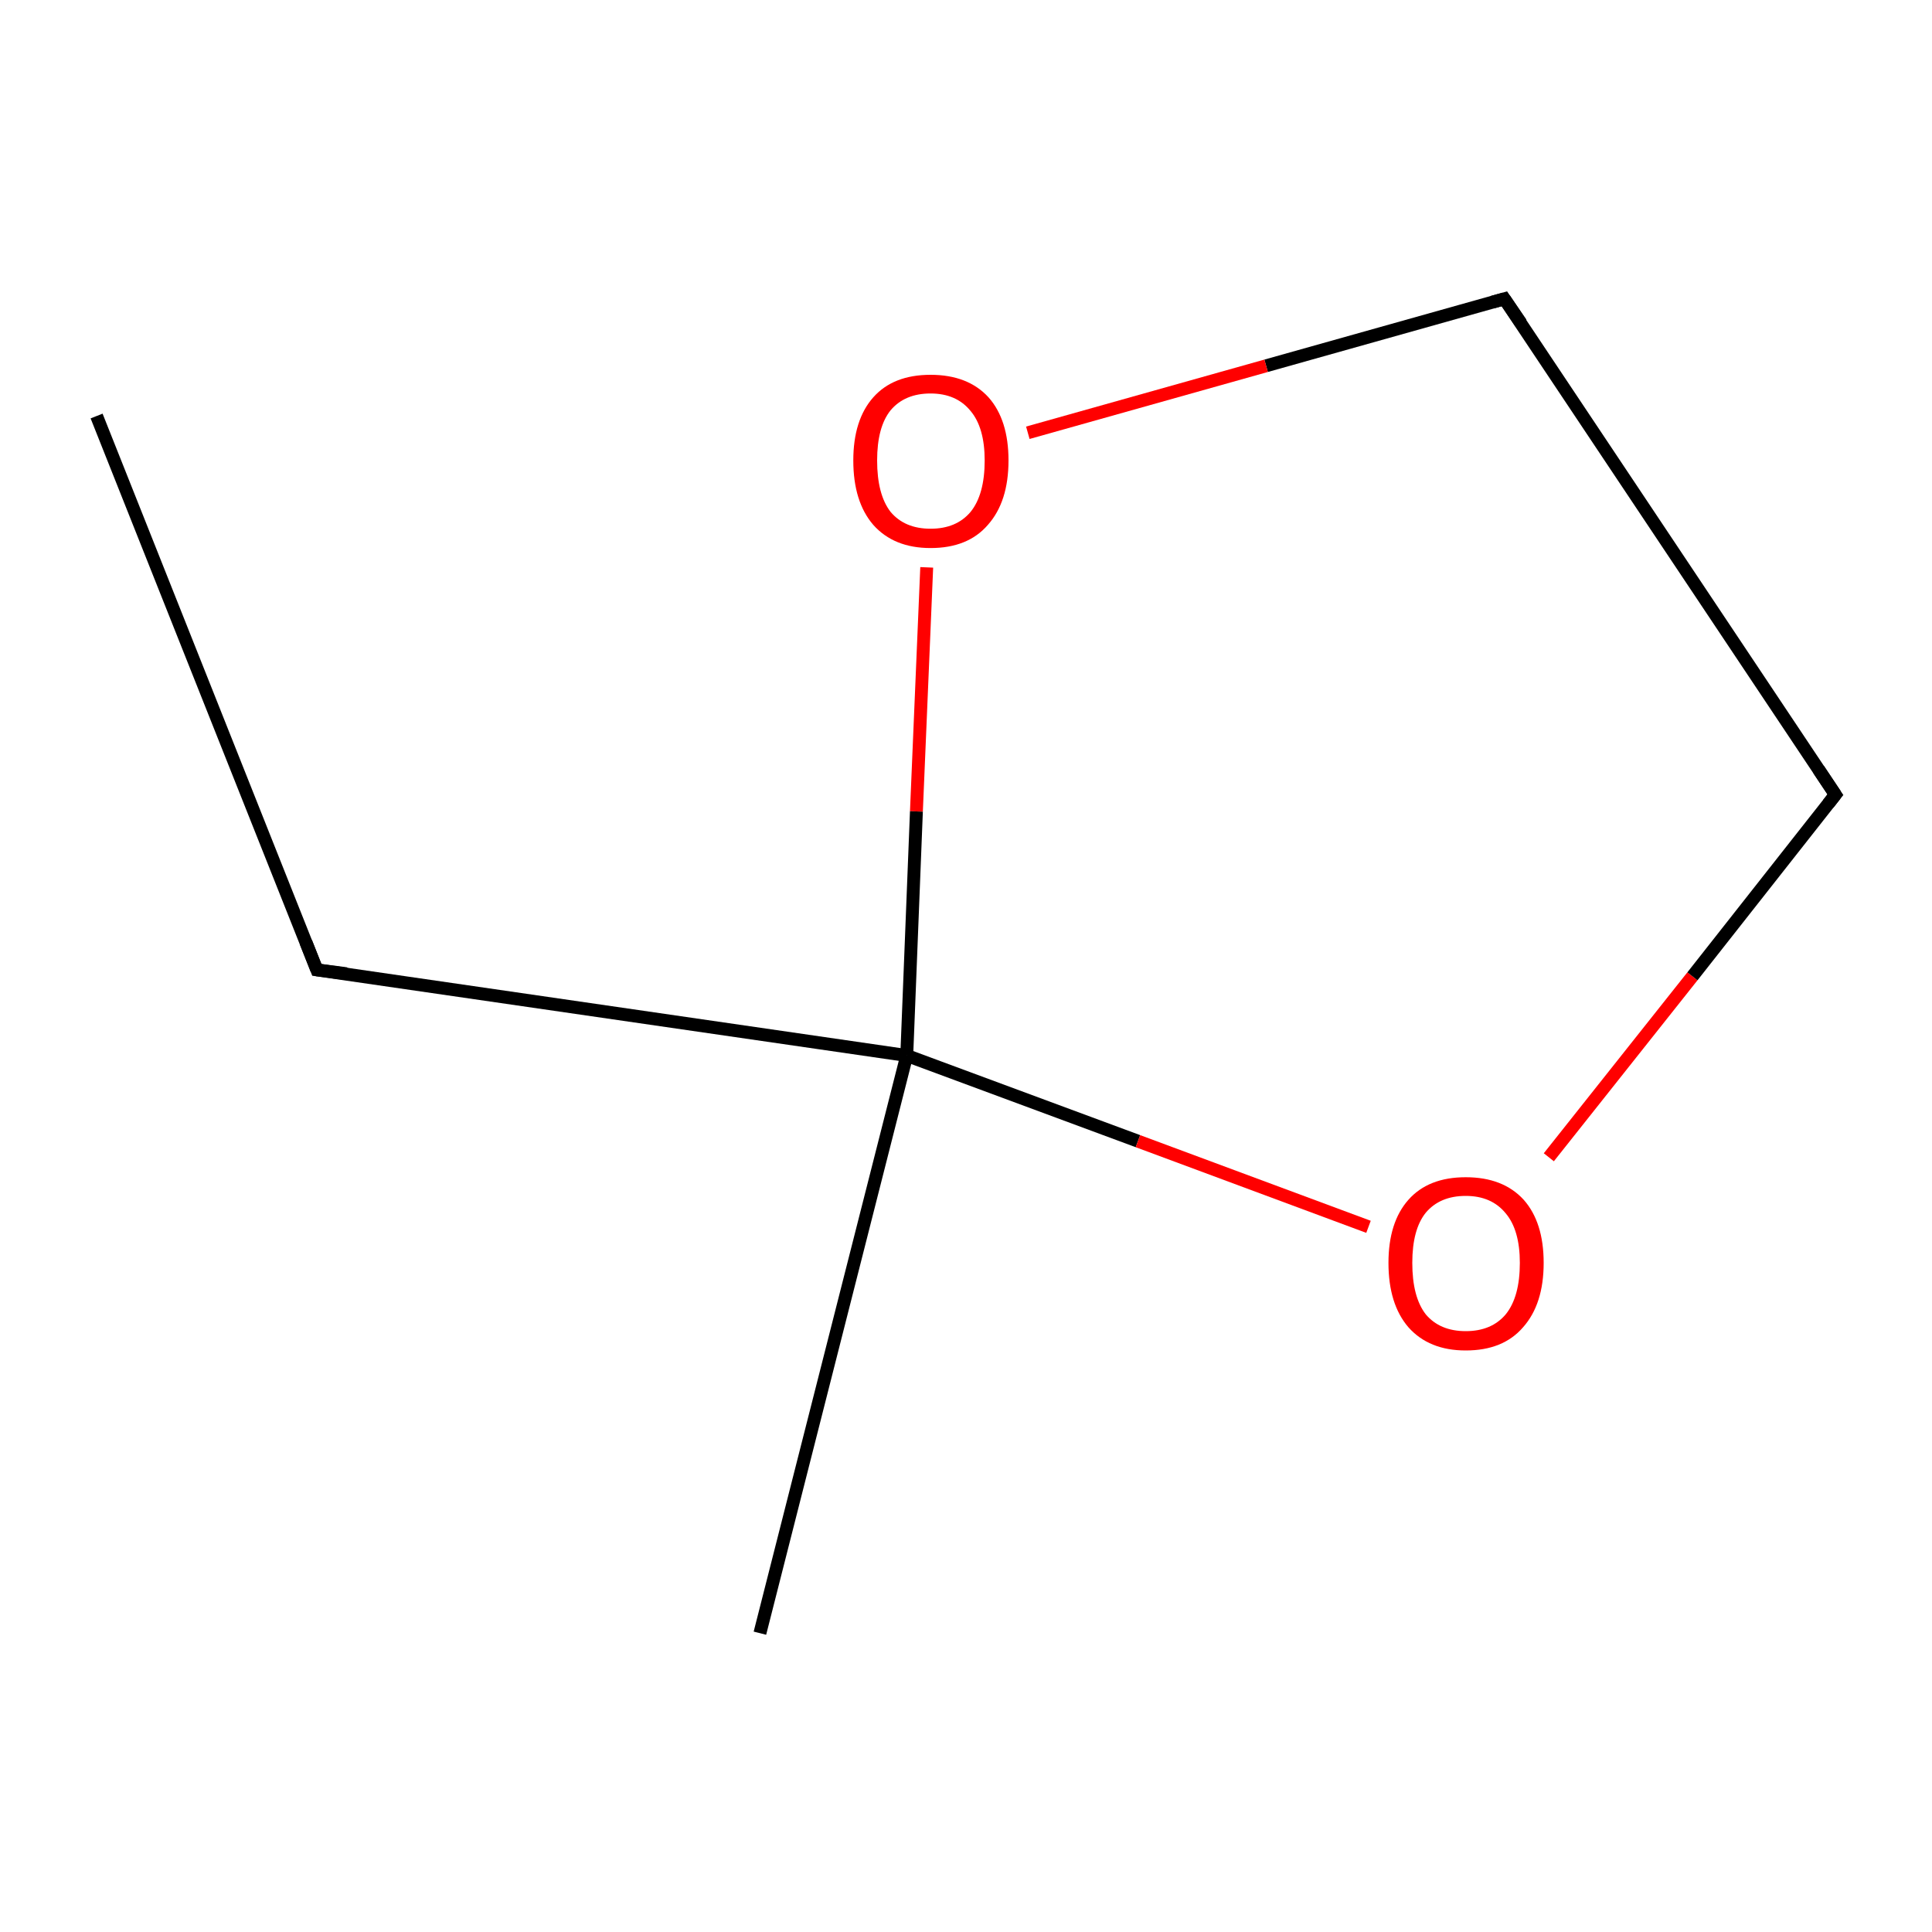 <?xml version='1.0' encoding='iso-8859-1'?>
<svg version='1.1' baseProfile='full'
              xmlns='http://www.w3.org/2000/svg'
                      xmlns:rdkit='http://www.rdkit.org/xml'
                      xmlns:xlink='http://www.w3.org/1999/xlink'
                  xml:space='preserve'
width='300px' height='300px' viewBox='0 0 300 300'>
<!-- END OF HEADER -->
<rect style='opacity:1.0;fill:#FFFFFF;stroke:none' width='300.0' height='300.0' x='0.0' y='0.0'> </rect>
<path class='bond-0 atom-0 atom-1' d='M 15.0,64.6 L 49.2,150.6' style='fill:none;fill-rule:evenodd;stroke:#000000;stroke-width:2.0px;stroke-linecap:butt;stroke-linejoin:miter;stroke-opacity:1' />
<path class='bond-1 atom-1 atom-2' d='M 49.2,150.6 L 140.8,163.9' style='fill:none;fill-rule:evenodd;stroke:#000000;stroke-width:2.0px;stroke-linecap:butt;stroke-linejoin:miter;stroke-opacity:1' />
<path class='bond-2 atom-2 atom-3' d='M 140.8,163.9 L 118.0,253.6' style='fill:none;fill-rule:evenodd;stroke:#000000;stroke-width:2.0px;stroke-linecap:butt;stroke-linejoin:miter;stroke-opacity:1' />
<path class='bond-3 atom-2 atom-4' d='M 140.8,163.9 L 176.7,177.2' style='fill:none;fill-rule:evenodd;stroke:#000000;stroke-width:2.0px;stroke-linecap:butt;stroke-linejoin:miter;stroke-opacity:1' />
<path class='bond-3 atom-2 atom-4' d='M 176.7,177.2 L 212.5,190.5' style='fill:none;fill-rule:evenodd;stroke:#FF0000;stroke-width:2.0px;stroke-linecap:butt;stroke-linejoin:miter;stroke-opacity:1' />
<path class='bond-4 atom-4 atom-5' d='M 240.5,179.7 L 262.8,151.6' style='fill:none;fill-rule:evenodd;stroke:#FF0000;stroke-width:2.0px;stroke-linecap:butt;stroke-linejoin:miter;stroke-opacity:1' />
<path class='bond-4 atom-4 atom-5' d='M 262.8,151.6 L 285.0,123.4' style='fill:none;fill-rule:evenodd;stroke:#000000;stroke-width:2.0px;stroke-linecap:butt;stroke-linejoin:miter;stroke-opacity:1' />
<path class='bond-5 atom-5 atom-6' d='M 285.0,123.4 L 233.6,46.4' style='fill:none;fill-rule:evenodd;stroke:#000000;stroke-width:2.0px;stroke-linecap:butt;stroke-linejoin:miter;stroke-opacity:1' />
<path class='bond-6 atom-6 atom-7' d='M 233.6,46.4 L 196.6,56.8' style='fill:none;fill-rule:evenodd;stroke:#000000;stroke-width:2.0px;stroke-linecap:butt;stroke-linejoin:miter;stroke-opacity:1' />
<path class='bond-6 atom-6 atom-7' d='M 196.6,56.8 L 159.6,67.2' style='fill:none;fill-rule:evenodd;stroke:#FF0000;stroke-width:2.0px;stroke-linecap:butt;stroke-linejoin:miter;stroke-opacity:1' />
<path class='bond-7 atom-7 atom-2' d='M 143.9,88.1 L 142.3,126.0' style='fill:none;fill-rule:evenodd;stroke:#FF0000;stroke-width:2.0px;stroke-linecap:butt;stroke-linejoin:miter;stroke-opacity:1' />
<path class='bond-7 atom-7 atom-2' d='M 142.3,126.0 L 140.8,163.9' style='fill:none;fill-rule:evenodd;stroke:#000000;stroke-width:2.0px;stroke-linecap:butt;stroke-linejoin:miter;stroke-opacity:1' />
<path d='M 47.5,146.3 L 49.2,150.6 L 53.8,151.2' style='fill:none;stroke:#000000;stroke-width:2.0px;stroke-linecap:butt;stroke-linejoin:miter;stroke-miterlimit:10;stroke-opacity:1;' />
<path d='M 283.9,124.8 L 285.0,123.4 L 282.4,119.5' style='fill:none;stroke:#000000;stroke-width:2.0px;stroke-linecap:butt;stroke-linejoin:miter;stroke-miterlimit:10;stroke-opacity:1;' />
<path d='M 236.2,50.2 L 233.6,46.4 L 231.8,46.9' style='fill:none;stroke:#000000;stroke-width:2.0px;stroke-linecap:butt;stroke-linejoin:miter;stroke-miterlimit:10;stroke-opacity:1;' />
<path class='atom-4' d='M 215.6 196.1
Q 215.6 189.8, 218.7 186.3
Q 221.8 182.8, 227.6 182.8
Q 233.4 182.8, 236.6 186.3
Q 239.7 189.8, 239.7 196.1
Q 239.7 202.5, 236.5 206.1
Q 233.4 209.7, 227.6 209.7
Q 221.9 209.7, 218.7 206.1
Q 215.6 202.5, 215.6 196.1
M 227.6 206.7
Q 231.6 206.7, 233.8 204.1
Q 236.0 201.4, 236.0 196.1
Q 236.0 191.0, 233.8 188.4
Q 231.6 185.7, 227.6 185.7
Q 223.6 185.7, 221.4 188.3
Q 219.3 190.9, 219.3 196.1
Q 219.3 201.4, 221.4 204.1
Q 223.6 206.7, 227.6 206.7
' fill='#FF0000'/>
<path class='atom-7' d='M 132.5 71.5
Q 132.5 65.2, 135.6 61.7
Q 138.7 58.2, 144.5 58.2
Q 150.3 58.2, 153.5 61.7
Q 156.6 65.2, 156.6 71.5
Q 156.6 77.9, 153.4 81.5
Q 150.3 85.1, 144.5 85.1
Q 138.8 85.1, 135.6 81.5
Q 132.5 77.9, 132.5 71.5
M 144.5 82.1
Q 148.5 82.1, 150.7 79.5
Q 152.9 76.8, 152.9 71.5
Q 152.9 66.4, 150.7 63.8
Q 148.5 61.1, 144.5 61.1
Q 140.5 61.1, 138.3 63.7
Q 136.2 66.3, 136.2 71.5
Q 136.2 76.8, 138.3 79.5
Q 140.5 82.1, 144.5 82.1
' fill='#FF0000'/>
</svg>
